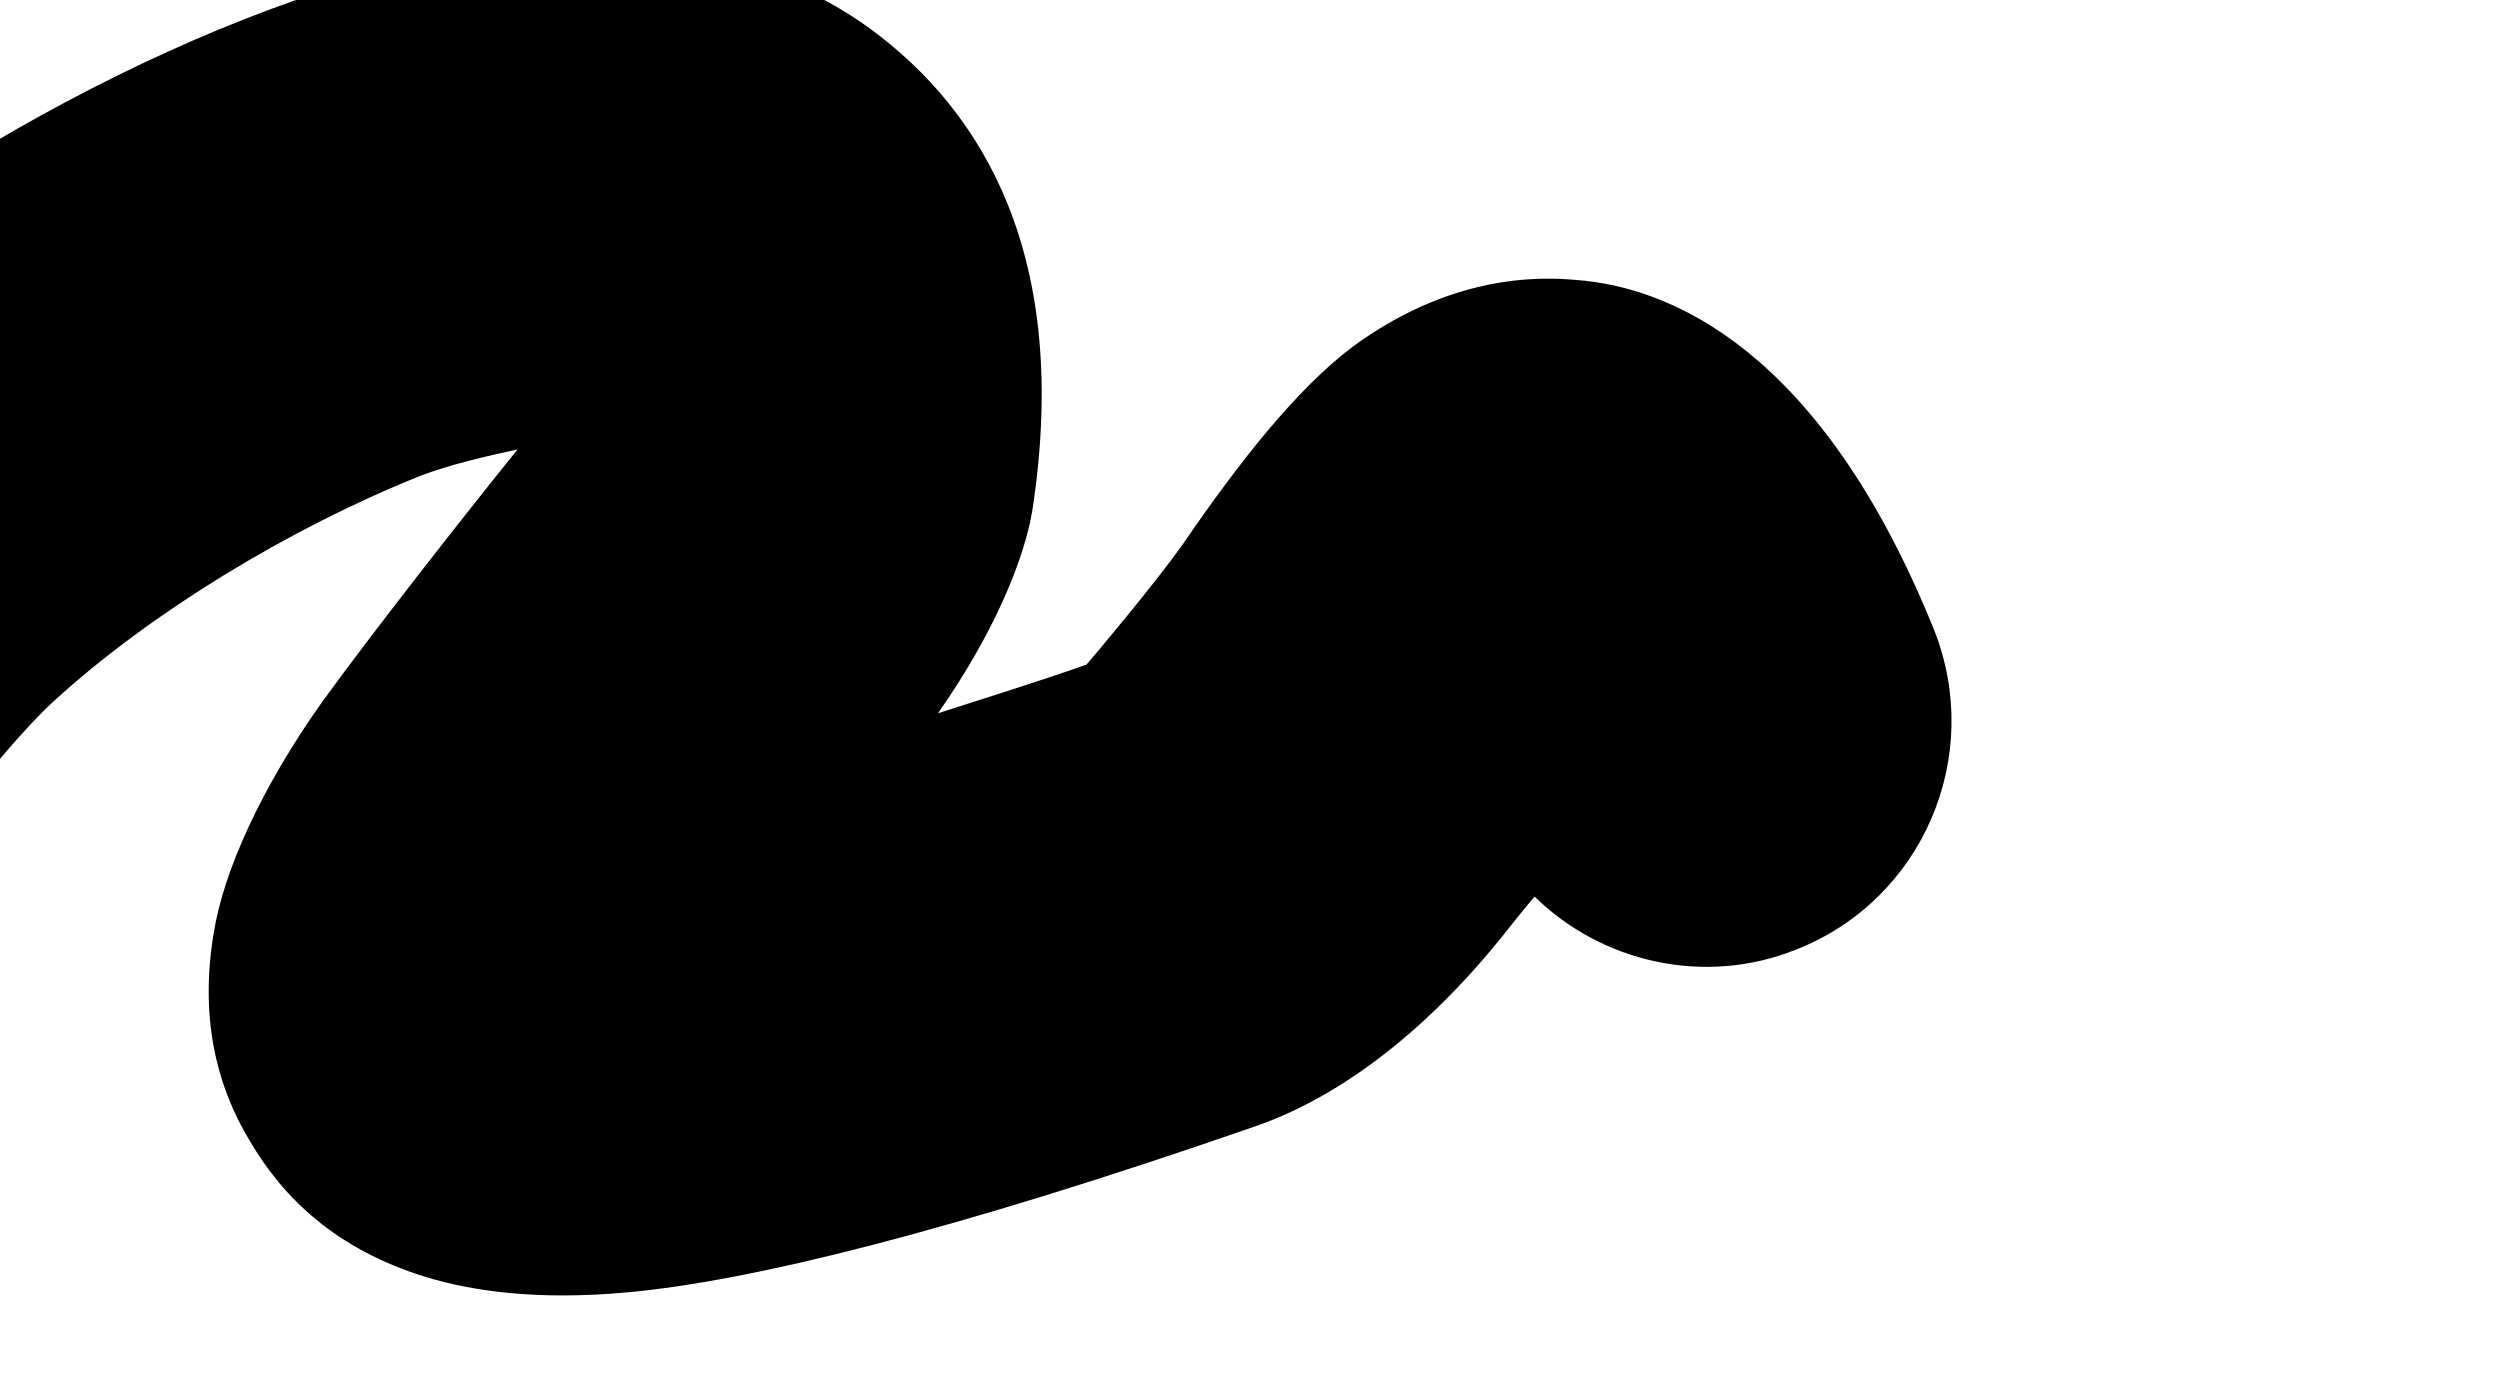 <?xml version="1.0" encoding="UTF-8" standalone="no"?>
<!DOCTYPE svg PUBLIC "-//W3C//DTD SVG 1.1//EN" "http://www.w3.org/Graphics/SVG/1.1/DTD/svg11.dtd">
<svg width="100%" height="100%" viewBox="0 0 18 10" version="1.1" xmlns="http://www.w3.org/2000/svg" xmlns:xlink="http://www.w3.org/1999/xlink" xml:space="preserve" xmlns:serif="http://www.serif.com/" style="fill-rule:evenodd;clip-rule:evenodd;stroke-linejoin:round;stroke-miterlimit:2;">
    <g transform="matrix(1,0,0,1,-3174.45,-5968.38)">
        <g transform="matrix(2.384,0,0,0.9,3141.02,3274.21)">
            <g transform="matrix(0.419,0,0,1.111,-1297.25,-3717.9)">
                <path d="M3136.29,6046.02C3136.63,6045.91 3136.99,6045.8 3137.36,6045.67C3137.43,6045.59 3137.85,6045.09 3138.05,6044.81C3138.46,6044.21 3138.88,6043.68 3139.28,6043.38C3139.8,6043 3140.35,6042.85 3140.89,6042.9C3141.56,6042.95 3142.65,6043.39 3143.47,6045.42C3143.83,6046.33 3143.39,6047.36 3142.48,6047.72C3141.81,6047.99 3141.07,6047.81 3140.59,6047.34C3140.54,6047.4 3140.49,6047.46 3140.45,6047.51C3139.91,6048.21 3139.27,6048.75 3138.59,6048.99C3136.37,6049.76 3134.93,6050.11 3134.05,6050.19C3133.4,6050.25 3132.93,6050.18 3132.6,6050.08C3131.95,6049.88 3131.57,6049.51 3131.33,6049.1C3131.08,6048.69 3130.97,6048.19 3131.07,6047.6C3131.14,6047.16 3131.41,6046.56 3131.85,6045.94C3132.22,6045.43 3132.88,6044.59 3133.26,6044.12C3133.03,6044.17 3132.77,6044.23 3132.56,6044.31C3131.61,6044.69 3130.61,6045.3 3129.92,6045.93C3129.7,6046.13 3129.42,6046.48 3129.37,6046.54C3129.11,6047.45 3128.17,6047.99 3127.24,6047.76C3126.3,6047.52 3125.72,6046.55 3125.97,6045.61C3126.12,6044.99 3126.59,6044.22 3127.35,6043.49C3128.66,6042.23 3130.9,6040.96 3132.68,6040.6C3133.96,6040.34 3135.06,6040.55 3135.8,6041.09C3136.62,6041.69 3137.25,6042.74 3136.97,6044.56C3136.91,6044.92 3136.69,6045.45 3136.29,6046.02Z"/>
            </g>
        </g>
    </g>
</svg>
